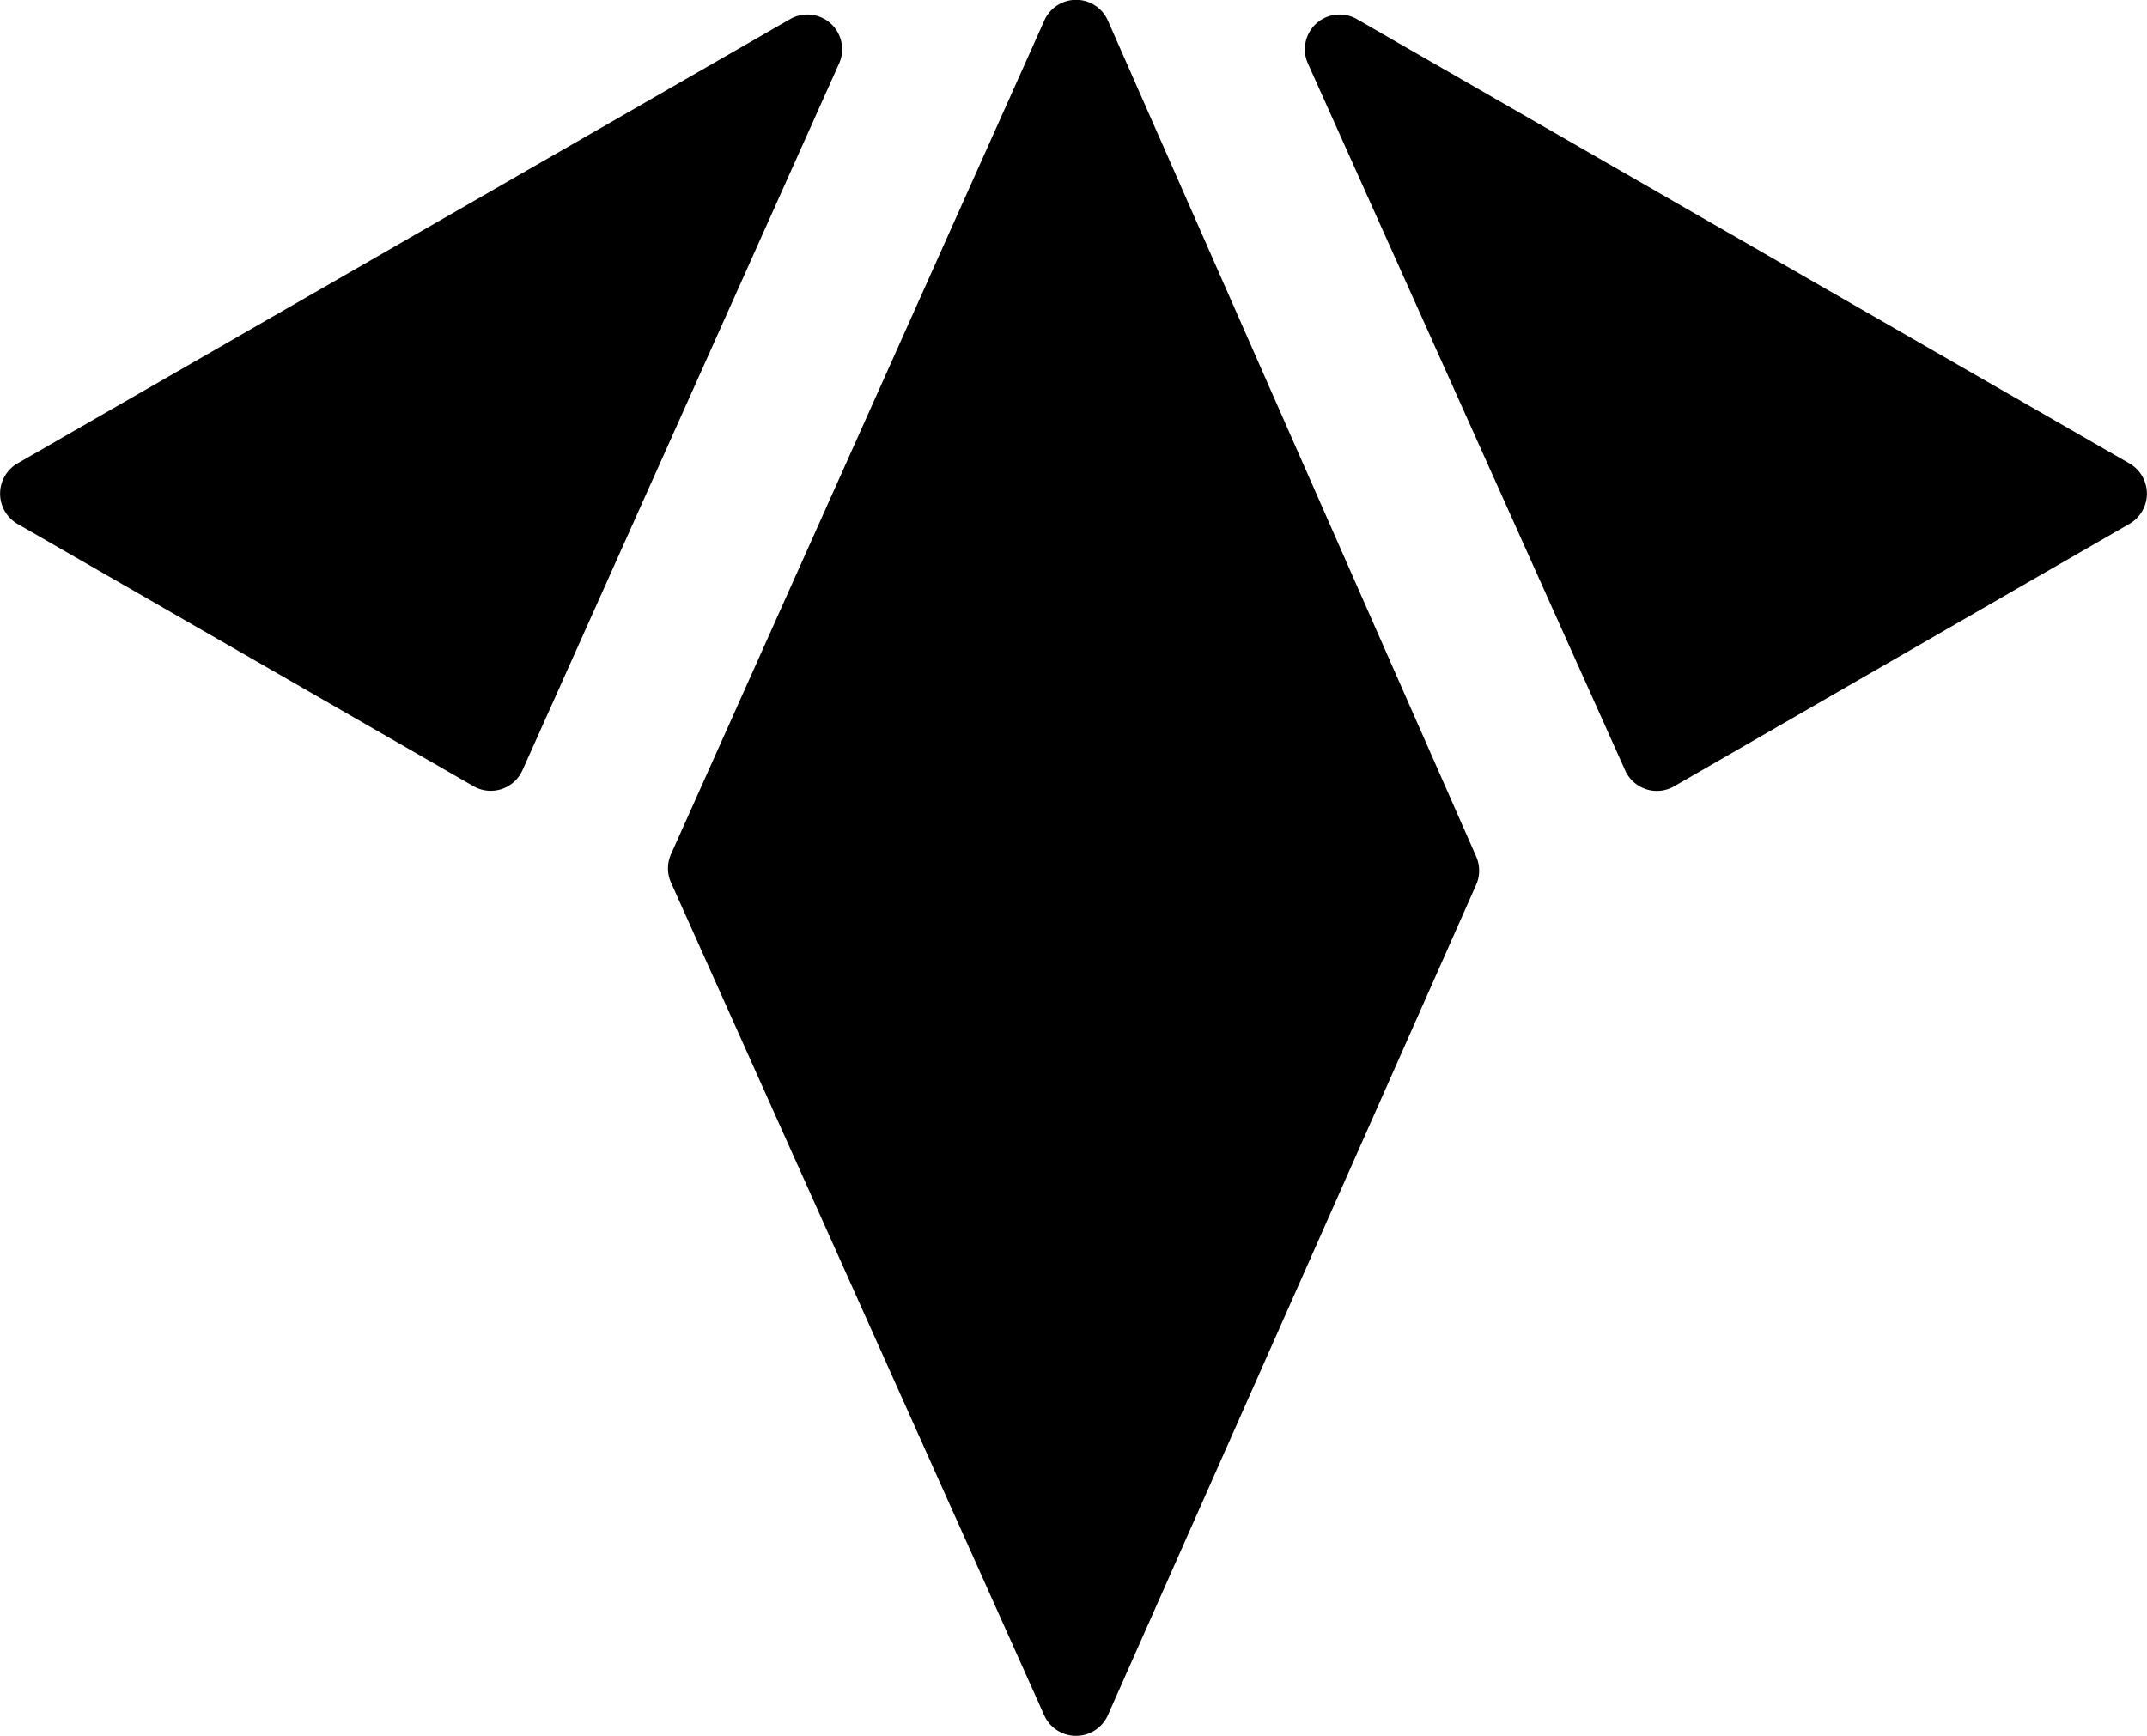 <svg xmlns="http://www.w3.org/2000/svg" viewBox="0 0 153.25 123.95"><defs><style>.cls-1{fill:#000}</style></defs><g id="Layer_2" data-name="Layer 2"><g id="Layer_1-2" data-name="Layer 1"><g><path class="cls-1" d="M152 33.09 96.86 1.37a2.48 2.48 0 0 0-3.5 3.17L116 55a2.48 2.48 0 0 0 3.5 1.14L152 37.4a2.49 2.49 0 0 0 0-4.31zM37.29 55l22.6-50.46a2.48 2.48 0 0 0-3.5-3.17L1.24 33.09a2.5 2.5 0 0 0 0 4.31l32.55 18.73a2.48 2.48 0 0 0 3.5-1.13zM74.54 122.48 47.89 63a2.48 2.48 0 0 1 0-2L74.54 1.47a2.48 2.48 0 0 1 4.54 0l26.29 59.69a2.49 2.49 0 0 1 0 2l-26.29 59.3a2.49 2.49 0 0 1-4.54.02z"/></g></g></g></svg>